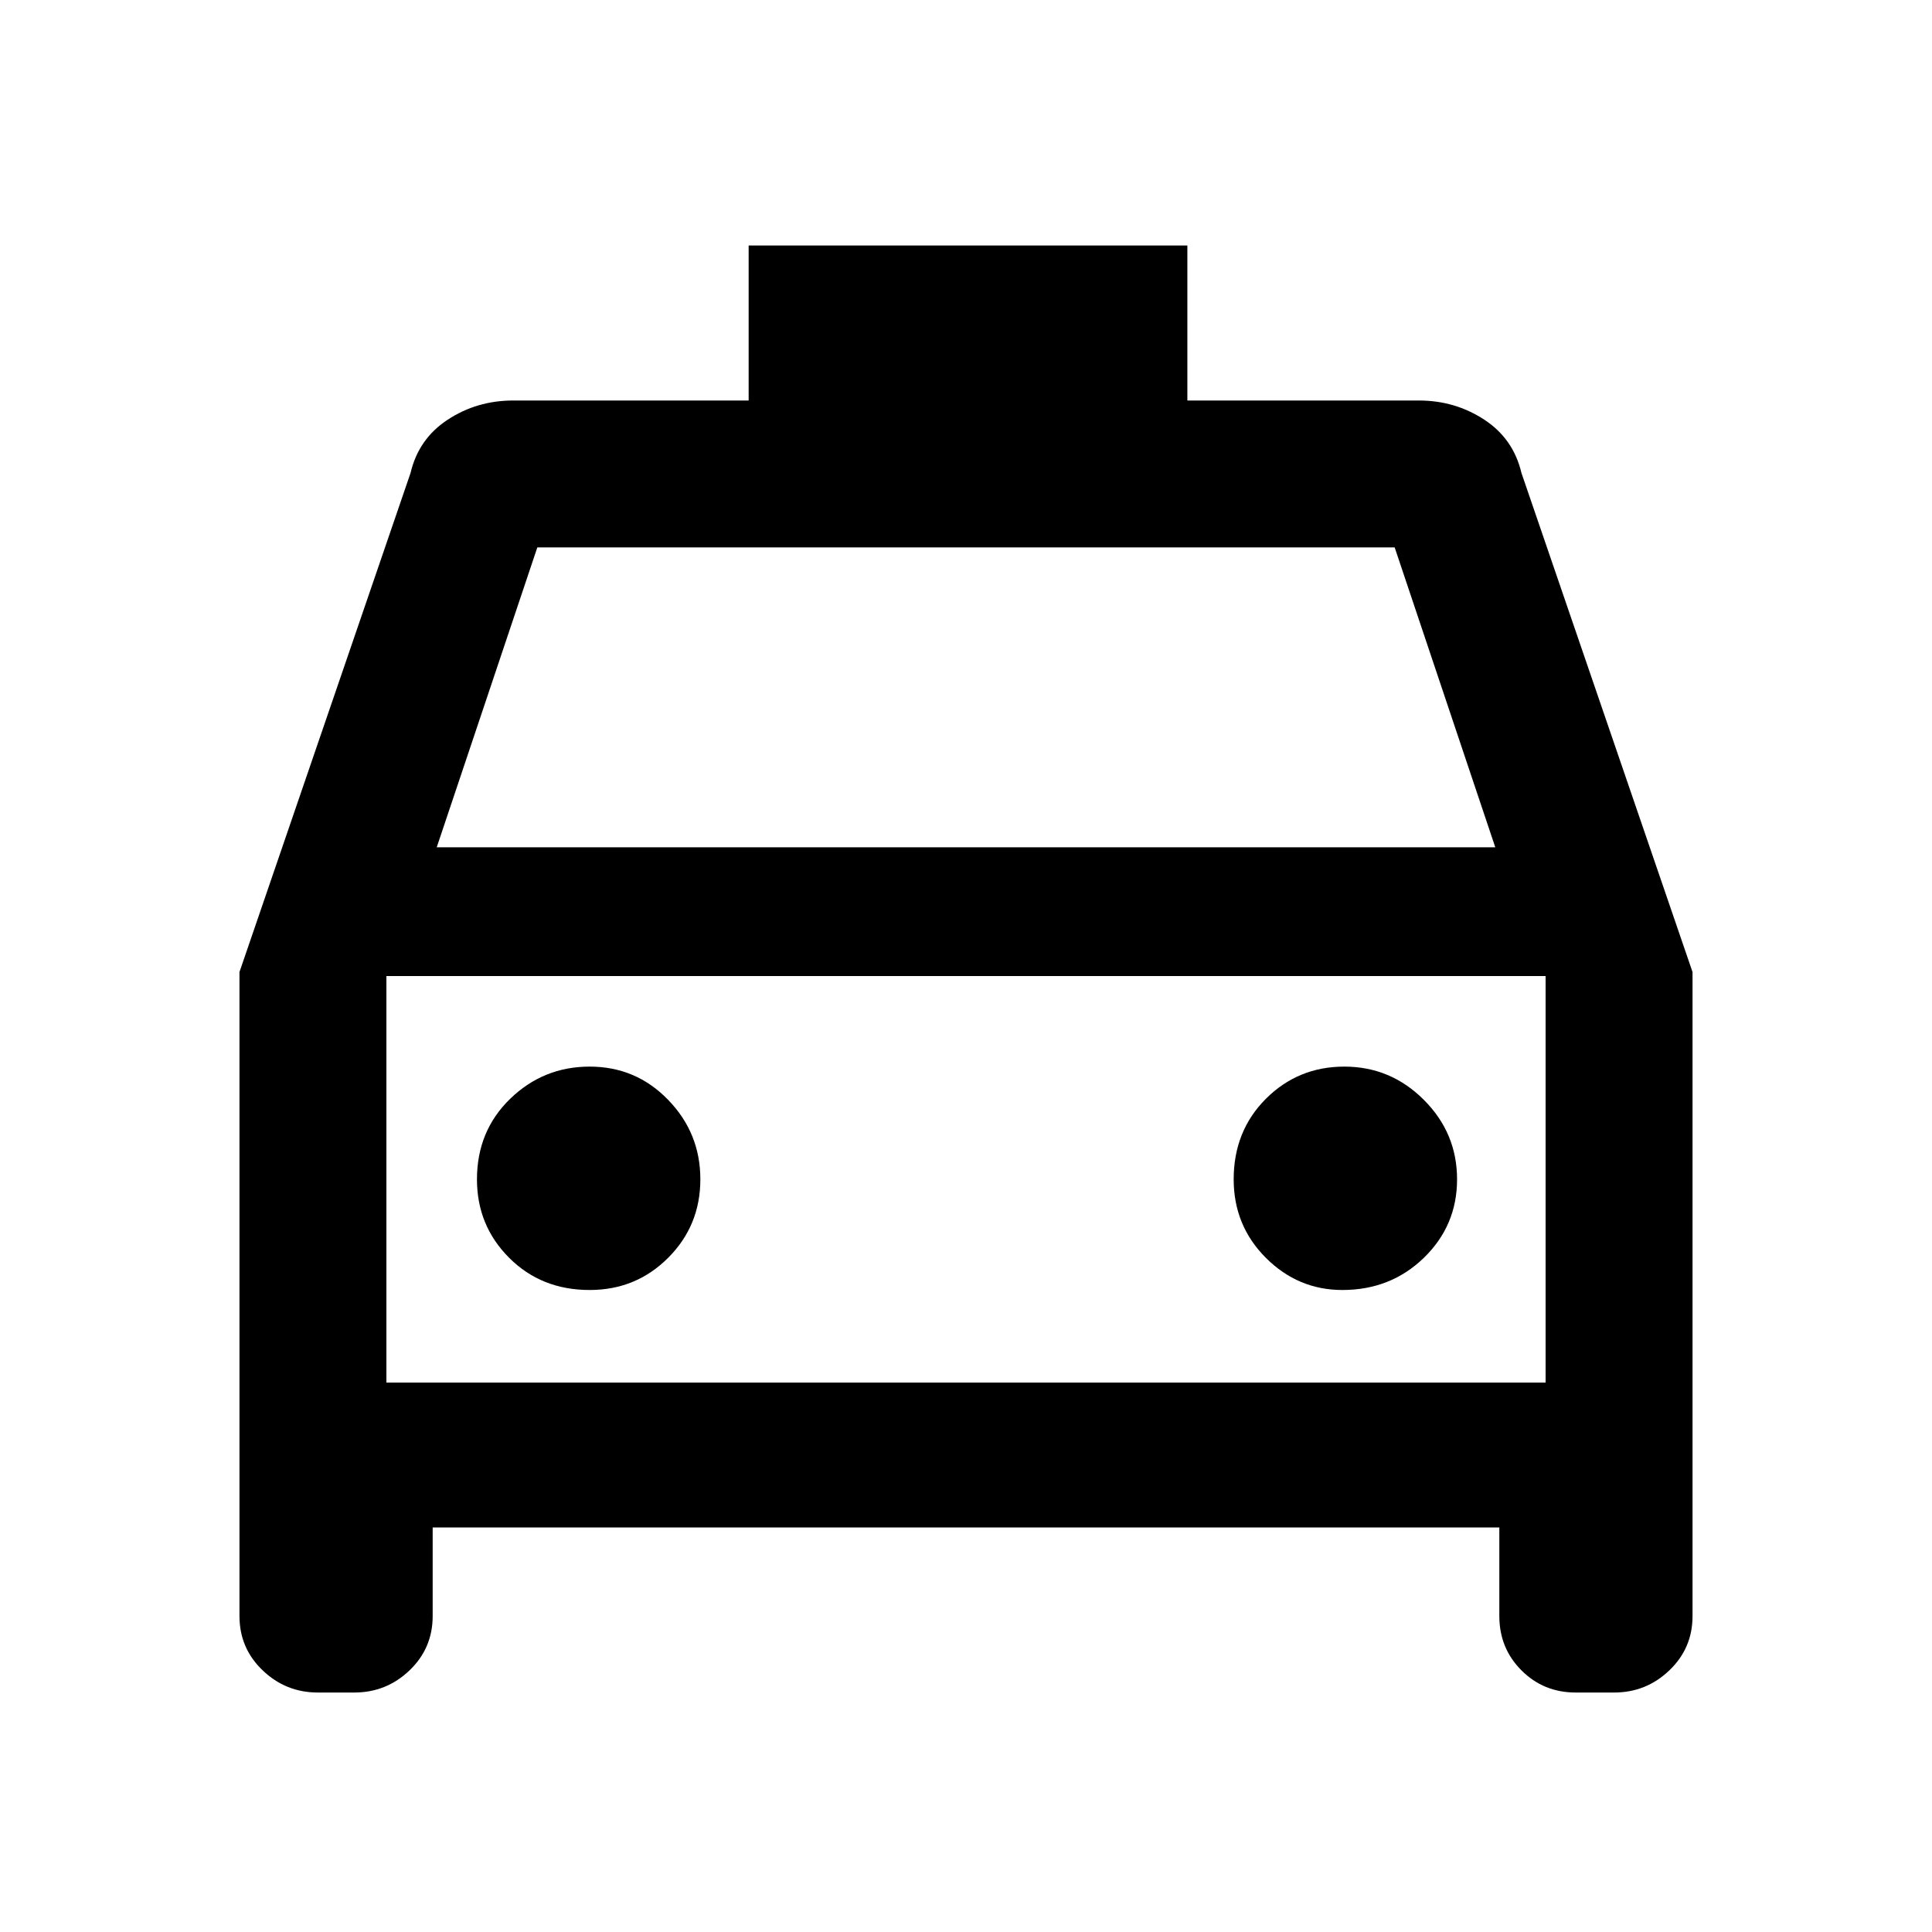 <svg xmlns="http://www.w3.org/2000/svg" height="40" width="40"><path d="M8.958 31.625v1.833q0 .667-.479 1.125-.479.459-1.146.459h-.75q-.666 0-1.145-.459-.48-.458-.48-1.125V20.125L8.5 9.792q.167-.709.771-1.104.604-.396 1.354-.396H15.5V5.083h9.083v3.209h4.792q.75 0 1.354.396.604.395.771 1.104l3.542 10.333v13.333q0 .667-.48 1.125-.479.459-1.145.459h-.792q-.667 0-1.125-.459-.458-.458-.458-1.125v-1.833Zm.084-14.083h21.916l-2.083-6.209h-17.75ZM8 20.208v8.417Zm4.208 6.5q.959 0 1.625-.666.667-.667.667-1.625 0-.959-.667-1.646-.666-.688-1.625-.688-.958 0-1.646.667-.687.667-.687 1.667 0 .958.667 1.625.666.666 1.666.666Zm15.584 0q1 0 1.687-.666.688-.667.688-1.625 0-.959-.688-1.646-.687-.688-1.646-.688-.958 0-1.625.667-.666.667-.666 1.667 0 .958.666 1.625.667.666 1.584.666ZM8 28.625h24v-8.417H8Z"/></svg>